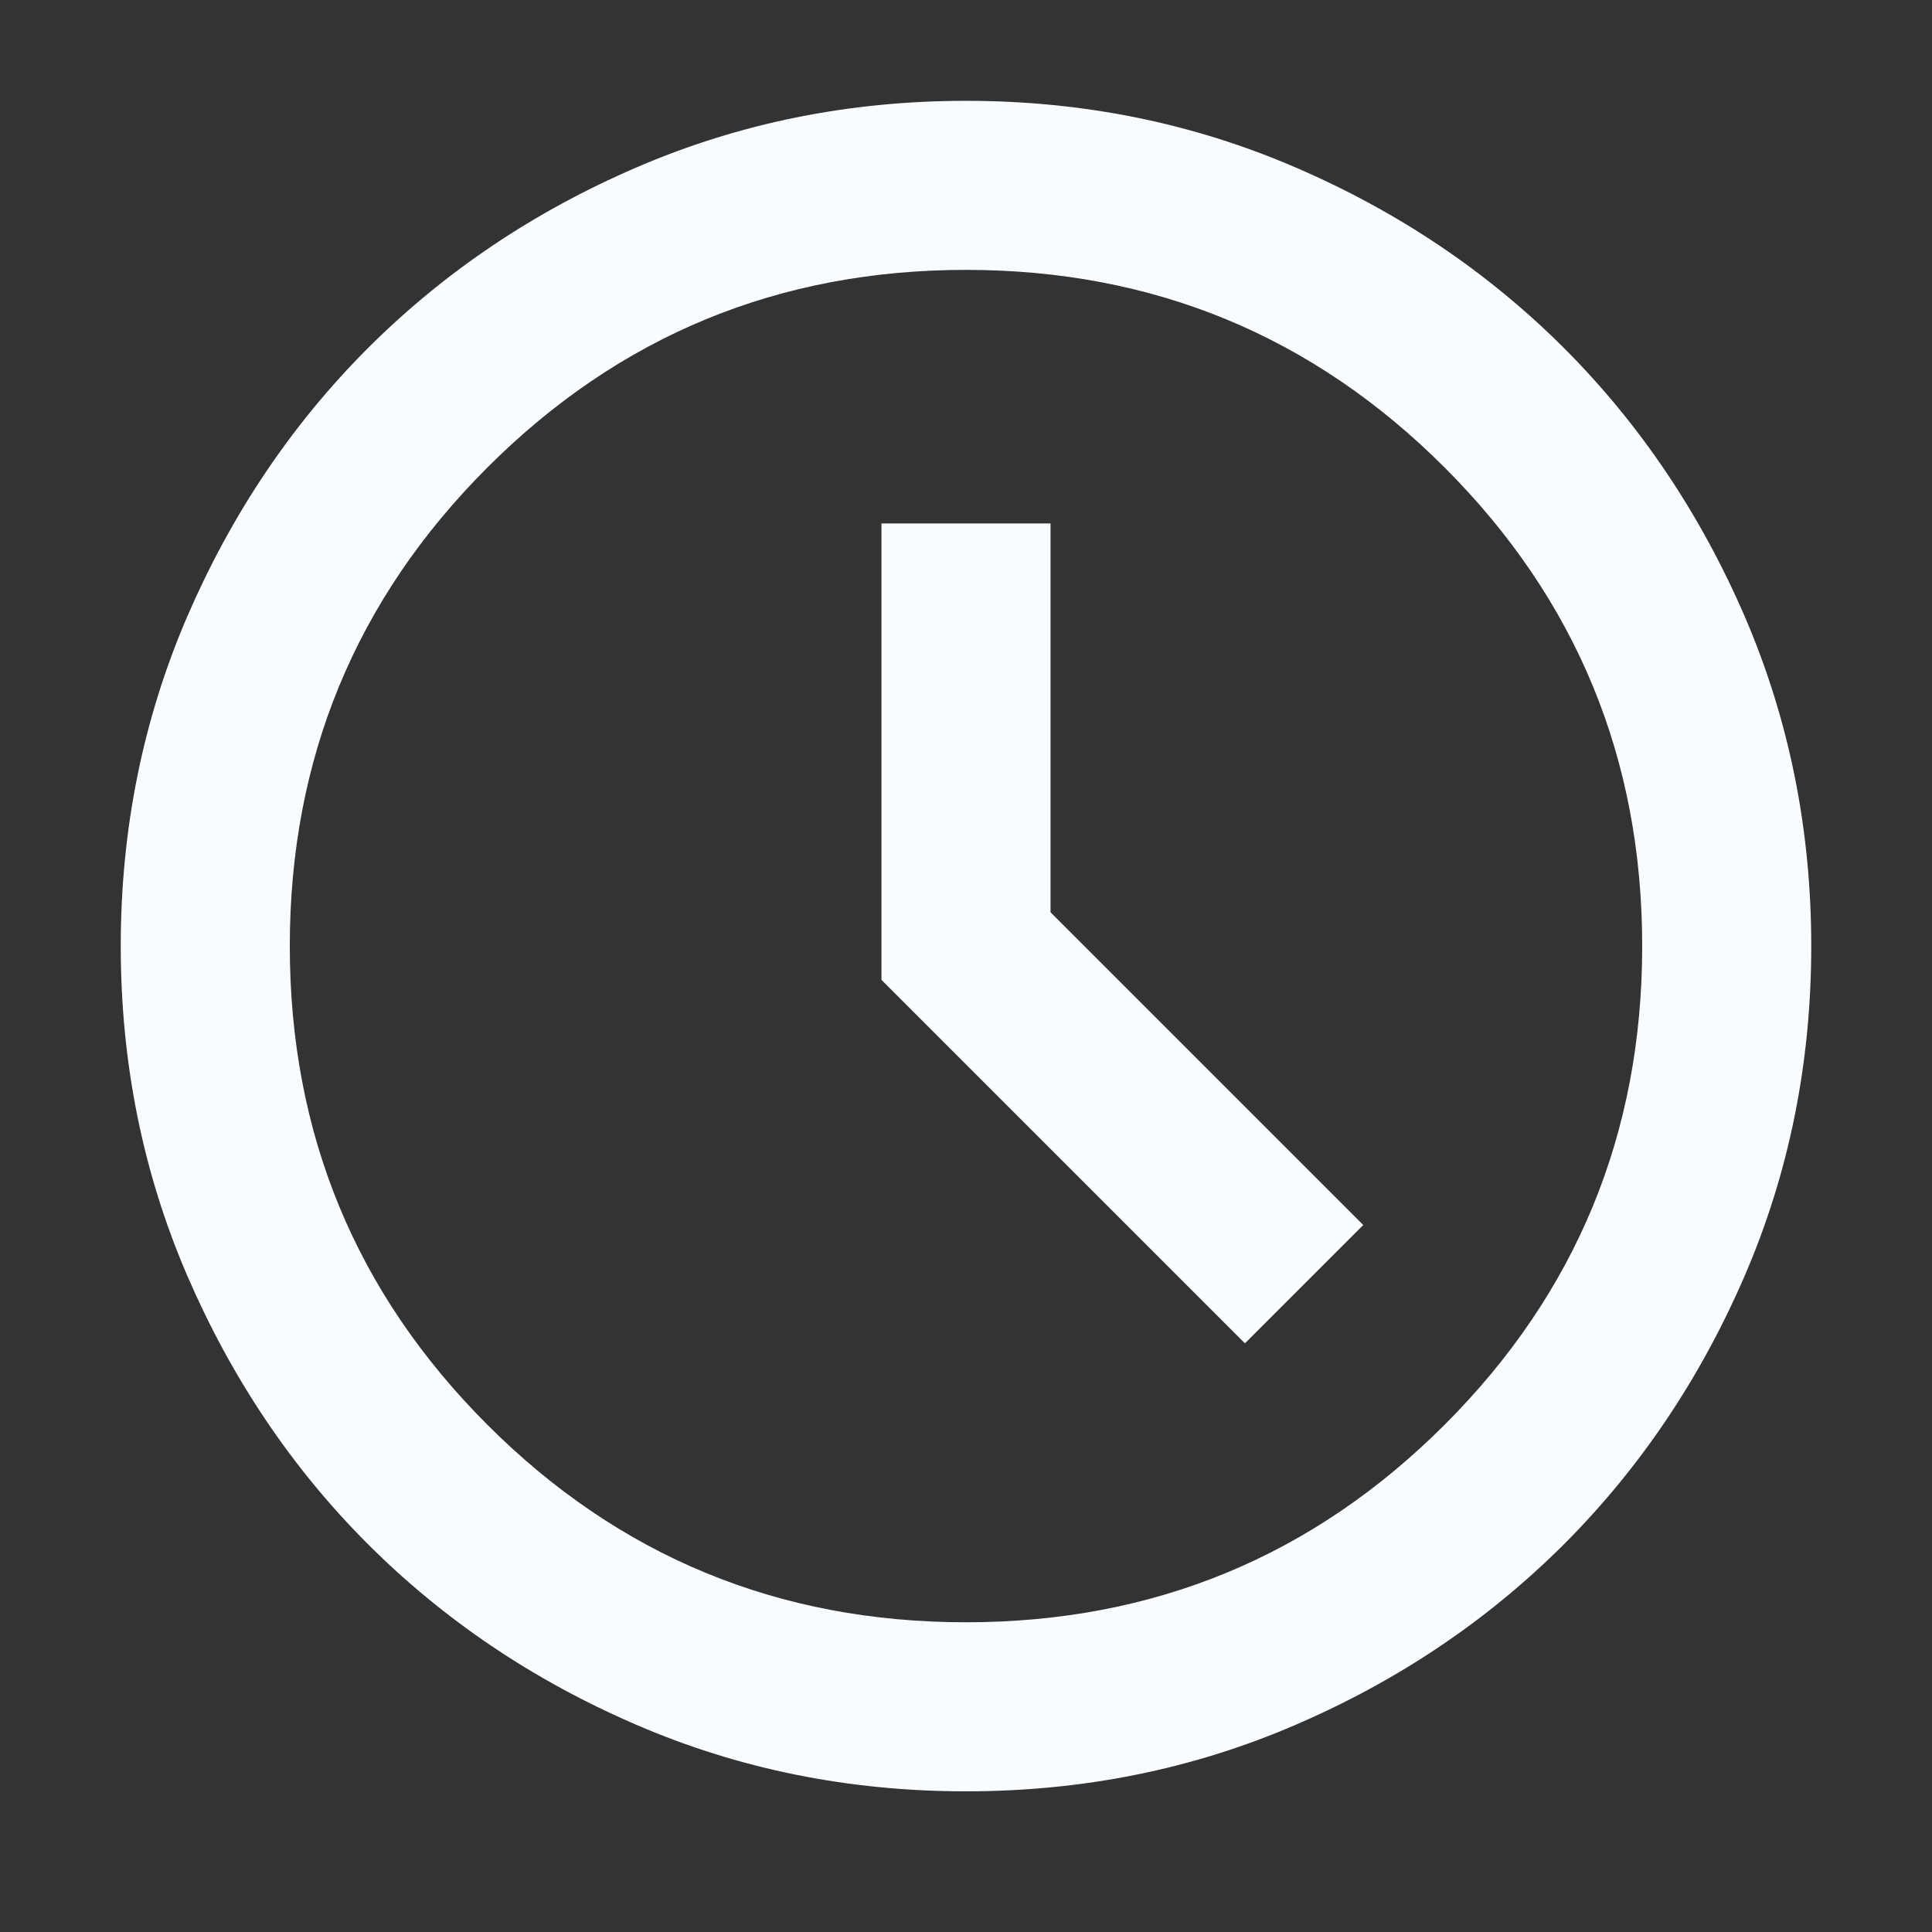 <svg width="16" height="16" viewBox="0 0 16 16" fill="none" xmlns="http://www.w3.org/2000/svg">
<rect x="0" y="0" width="16" height="16" fill="#333333" stroke="none"/>
<mask id="mask0_261_3947" style="mask-type:alpha" maskUnits="userSpaceOnUse" x="0" y="0" width="16" height="16">
<rect width="16" height="16" fill="#D9D9D9"/>
</mask>
<g mask="url(#mask0_261_3947)">
<path d="M10.31 11.125L11.29 10.145L8.7 7.555V4.335H7.3V8.115L10.31 11.125ZM8 14.835C7.032 14.835 6.122 14.652 5.27 14.284C4.418 13.917 3.678 13.418 3.047 12.788C2.417 12.158 1.919 11.417 1.551 10.565C1.184 9.714 1 8.804 1 7.835C1 6.867 1.184 5.957 1.551 5.105C1.919 4.254 2.417 3.513 3.047 2.883C3.678 2.253 4.418 1.754 5.27 1.387C6.122 1.019 7.032 0.835 8 0.835C8.968 0.835 9.878 1.019 10.73 1.387C11.582 1.754 12.322 2.253 12.953 2.883C13.582 3.513 14.081 4.254 14.449 5.105C14.816 5.957 15 6.867 15 7.835C15 8.804 14.816 9.714 14.449 10.565C14.081 11.417 13.582 12.158 12.953 12.788C12.322 13.418 11.582 13.917 10.73 14.284C9.878 14.652 8.968 14.835 8 14.835ZM8 13.435C9.552 13.435 10.873 12.89 11.964 11.799C13.055 10.708 13.6 9.387 13.6 7.835C13.6 6.284 13.055 4.963 11.964 3.872C10.873 2.781 9.552 2.235 8 2.235C6.448 2.235 5.127 2.781 4.036 3.872C2.945 4.963 2.4 6.284 2.4 7.835C2.4 9.387 2.945 10.708 4.036 11.799C5.127 12.89 6.448 13.435 8 13.435Z" fill="#F9FCFF"/>
</g>
</svg>
